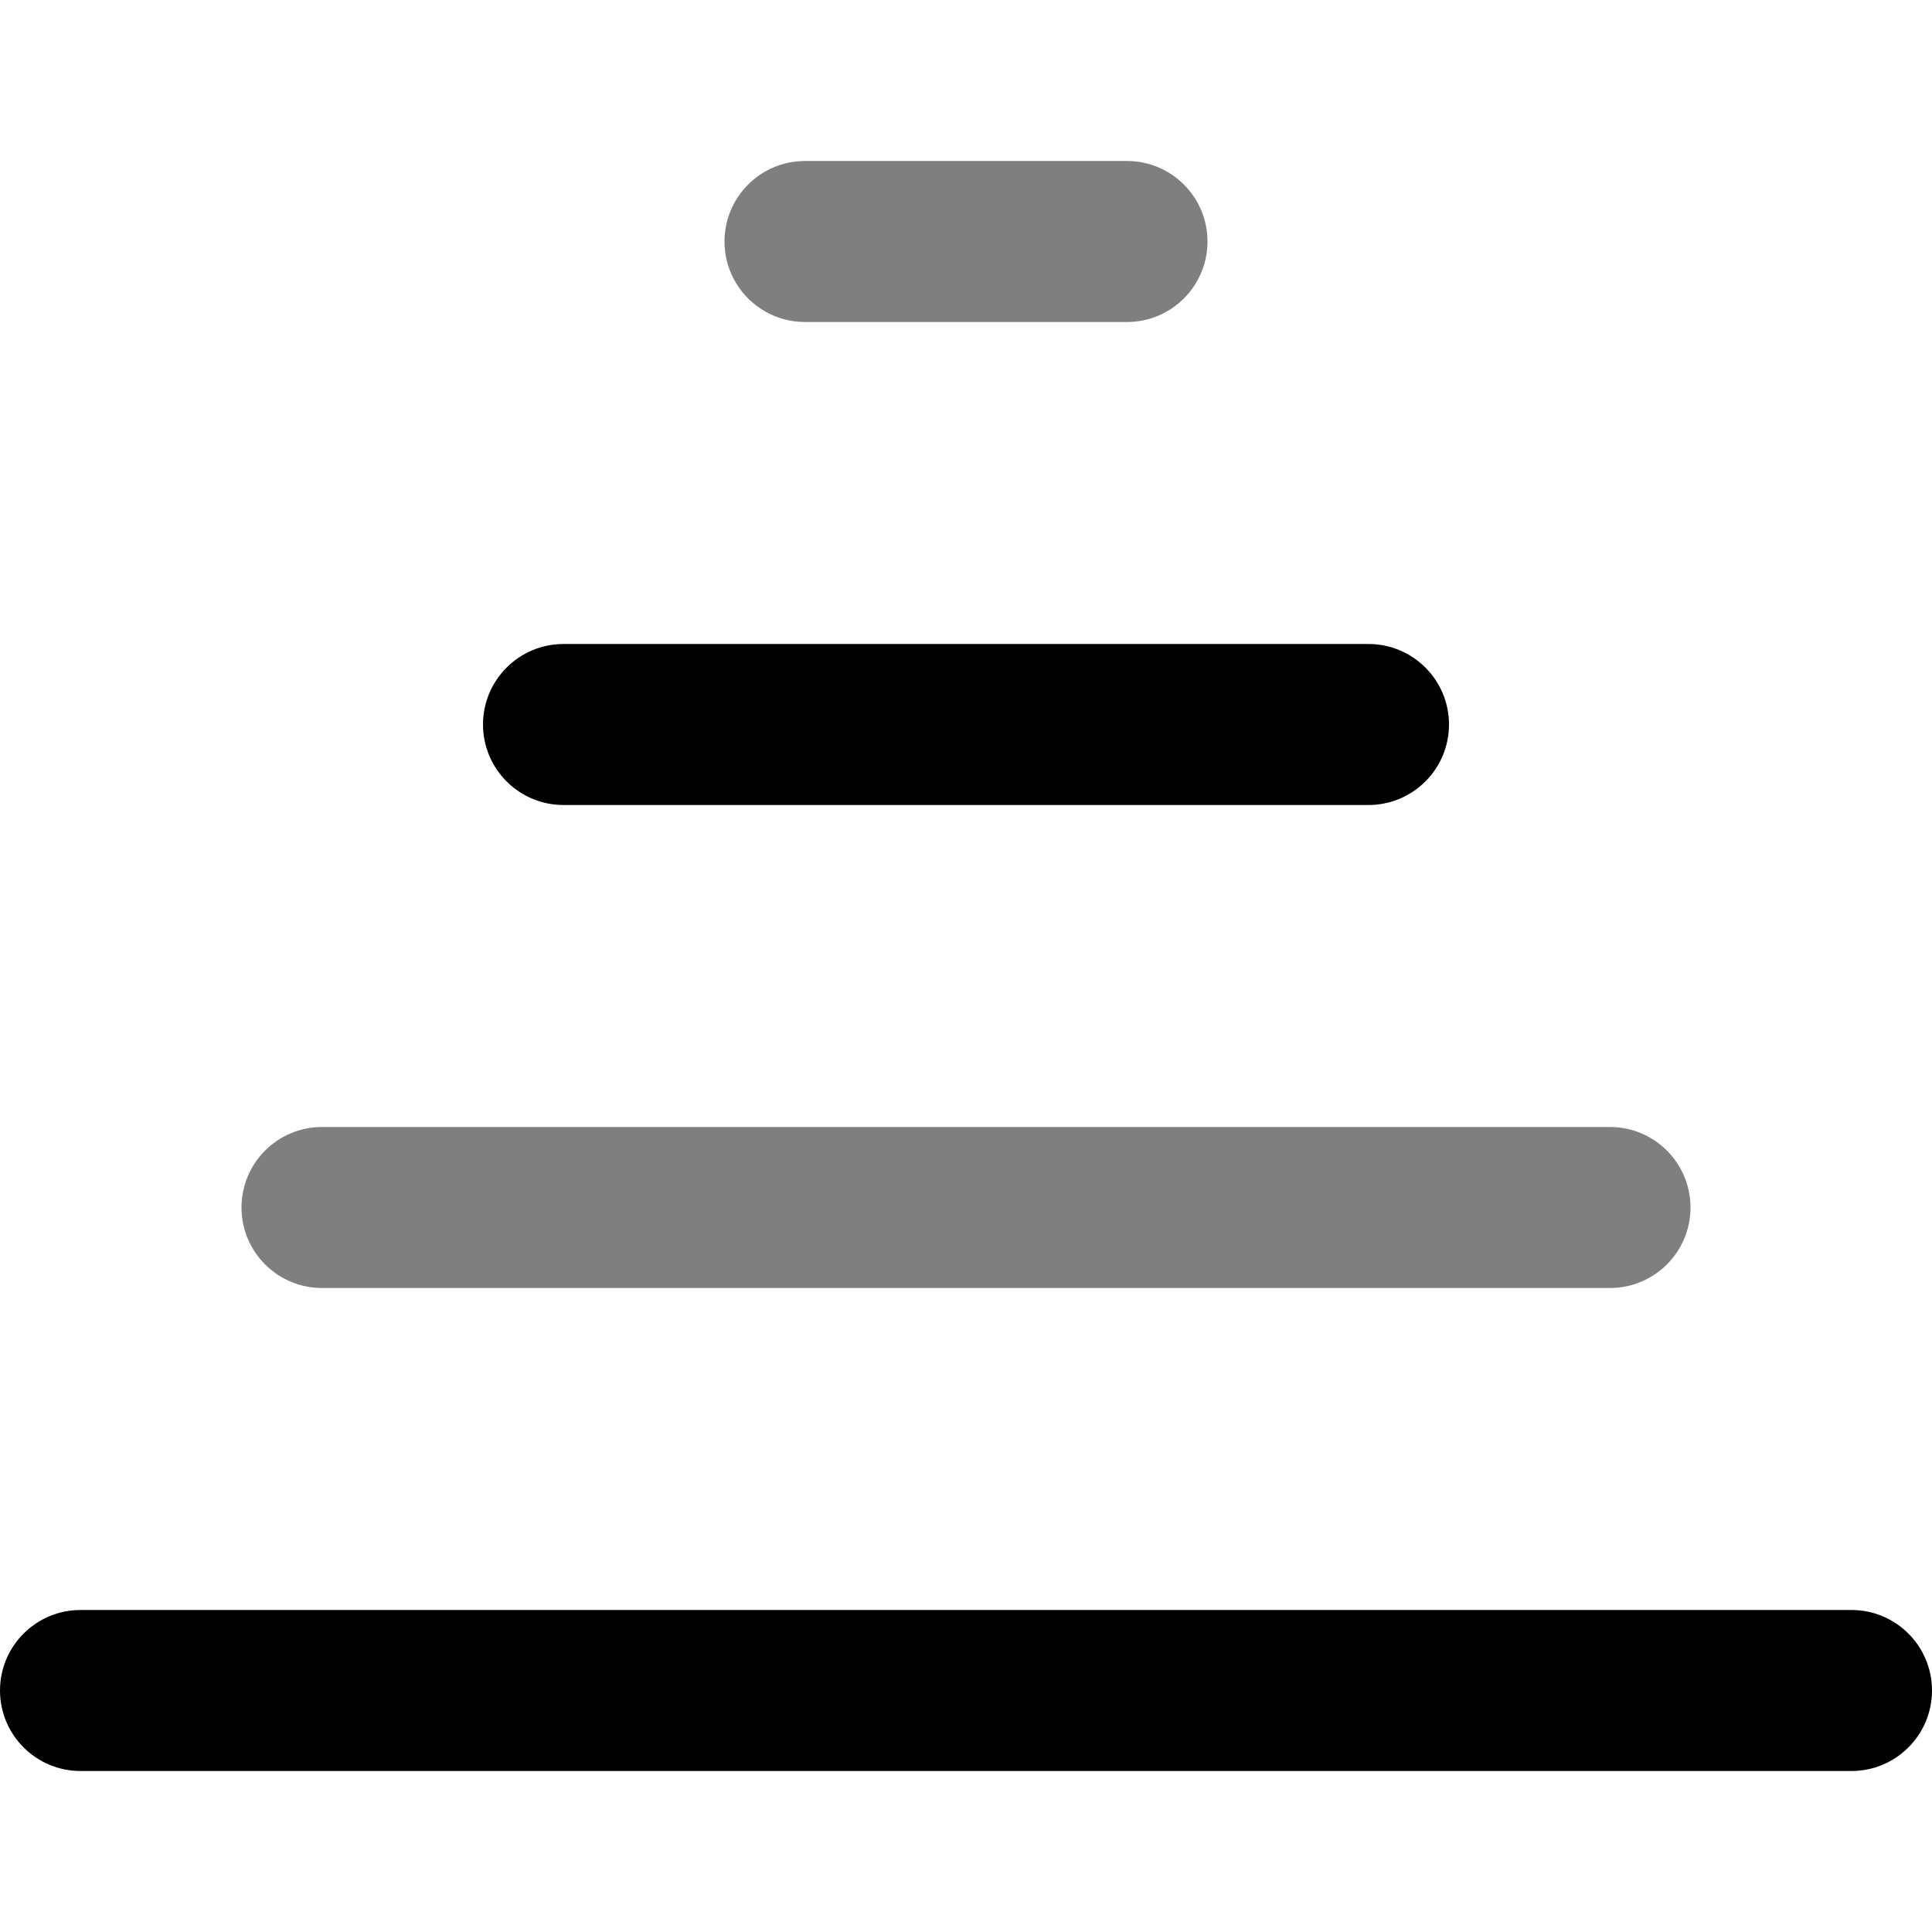 <svg width="24" height="24" viewBox="0 0 24 24" fill="none" xmlns="http://www.w3.org/2000/svg">
<g clip-path="url(#clip0_1068_7738)">
<path fill-rule="evenodd" clip-rule="evenodd" d="M0 21C0 21.552 0.448 22 1 22H23C23.552 22 24 21.552 24 21C24 20.448 23.552 20 23 20H1C0.448 20 0 20.448 0 21Z" fill="black"/>
<path fill-rule="evenodd" clip-rule="evenodd" d="M6 9C6 9.552 6.448 10 7 10H17C17.552 10 18 9.552 18 9C18 8.448 17.552 8 17 8H7C6.448 8 6 8.448 6 9Z" fill="black"/>
<g opacity="0.5">
<path fill-rule="evenodd" clip-rule="evenodd" d="M3 15C3 15.552 3.448 16 4 16H20C20.552 16 21 15.552 21 15C21 14.448 20.552 14 20 14H4C3.448 14 3 14.448 3 15Z" fill="black"/>
<path fill-rule="evenodd" clip-rule="evenodd" d="M9 3C9 3.552 9.448 4 10 4H14C14.552 4 15 3.552 15 3C15 2.448 14.552 2 14 2H10C9.448 2 9 2.448 9 3Z" fill="black"/>
</g>
</g>
<defs>
<clipPath id="clip0_1068_7738">
<rect width="24" height="24" fill="white"/>
</clipPath>
</defs>
</svg>
